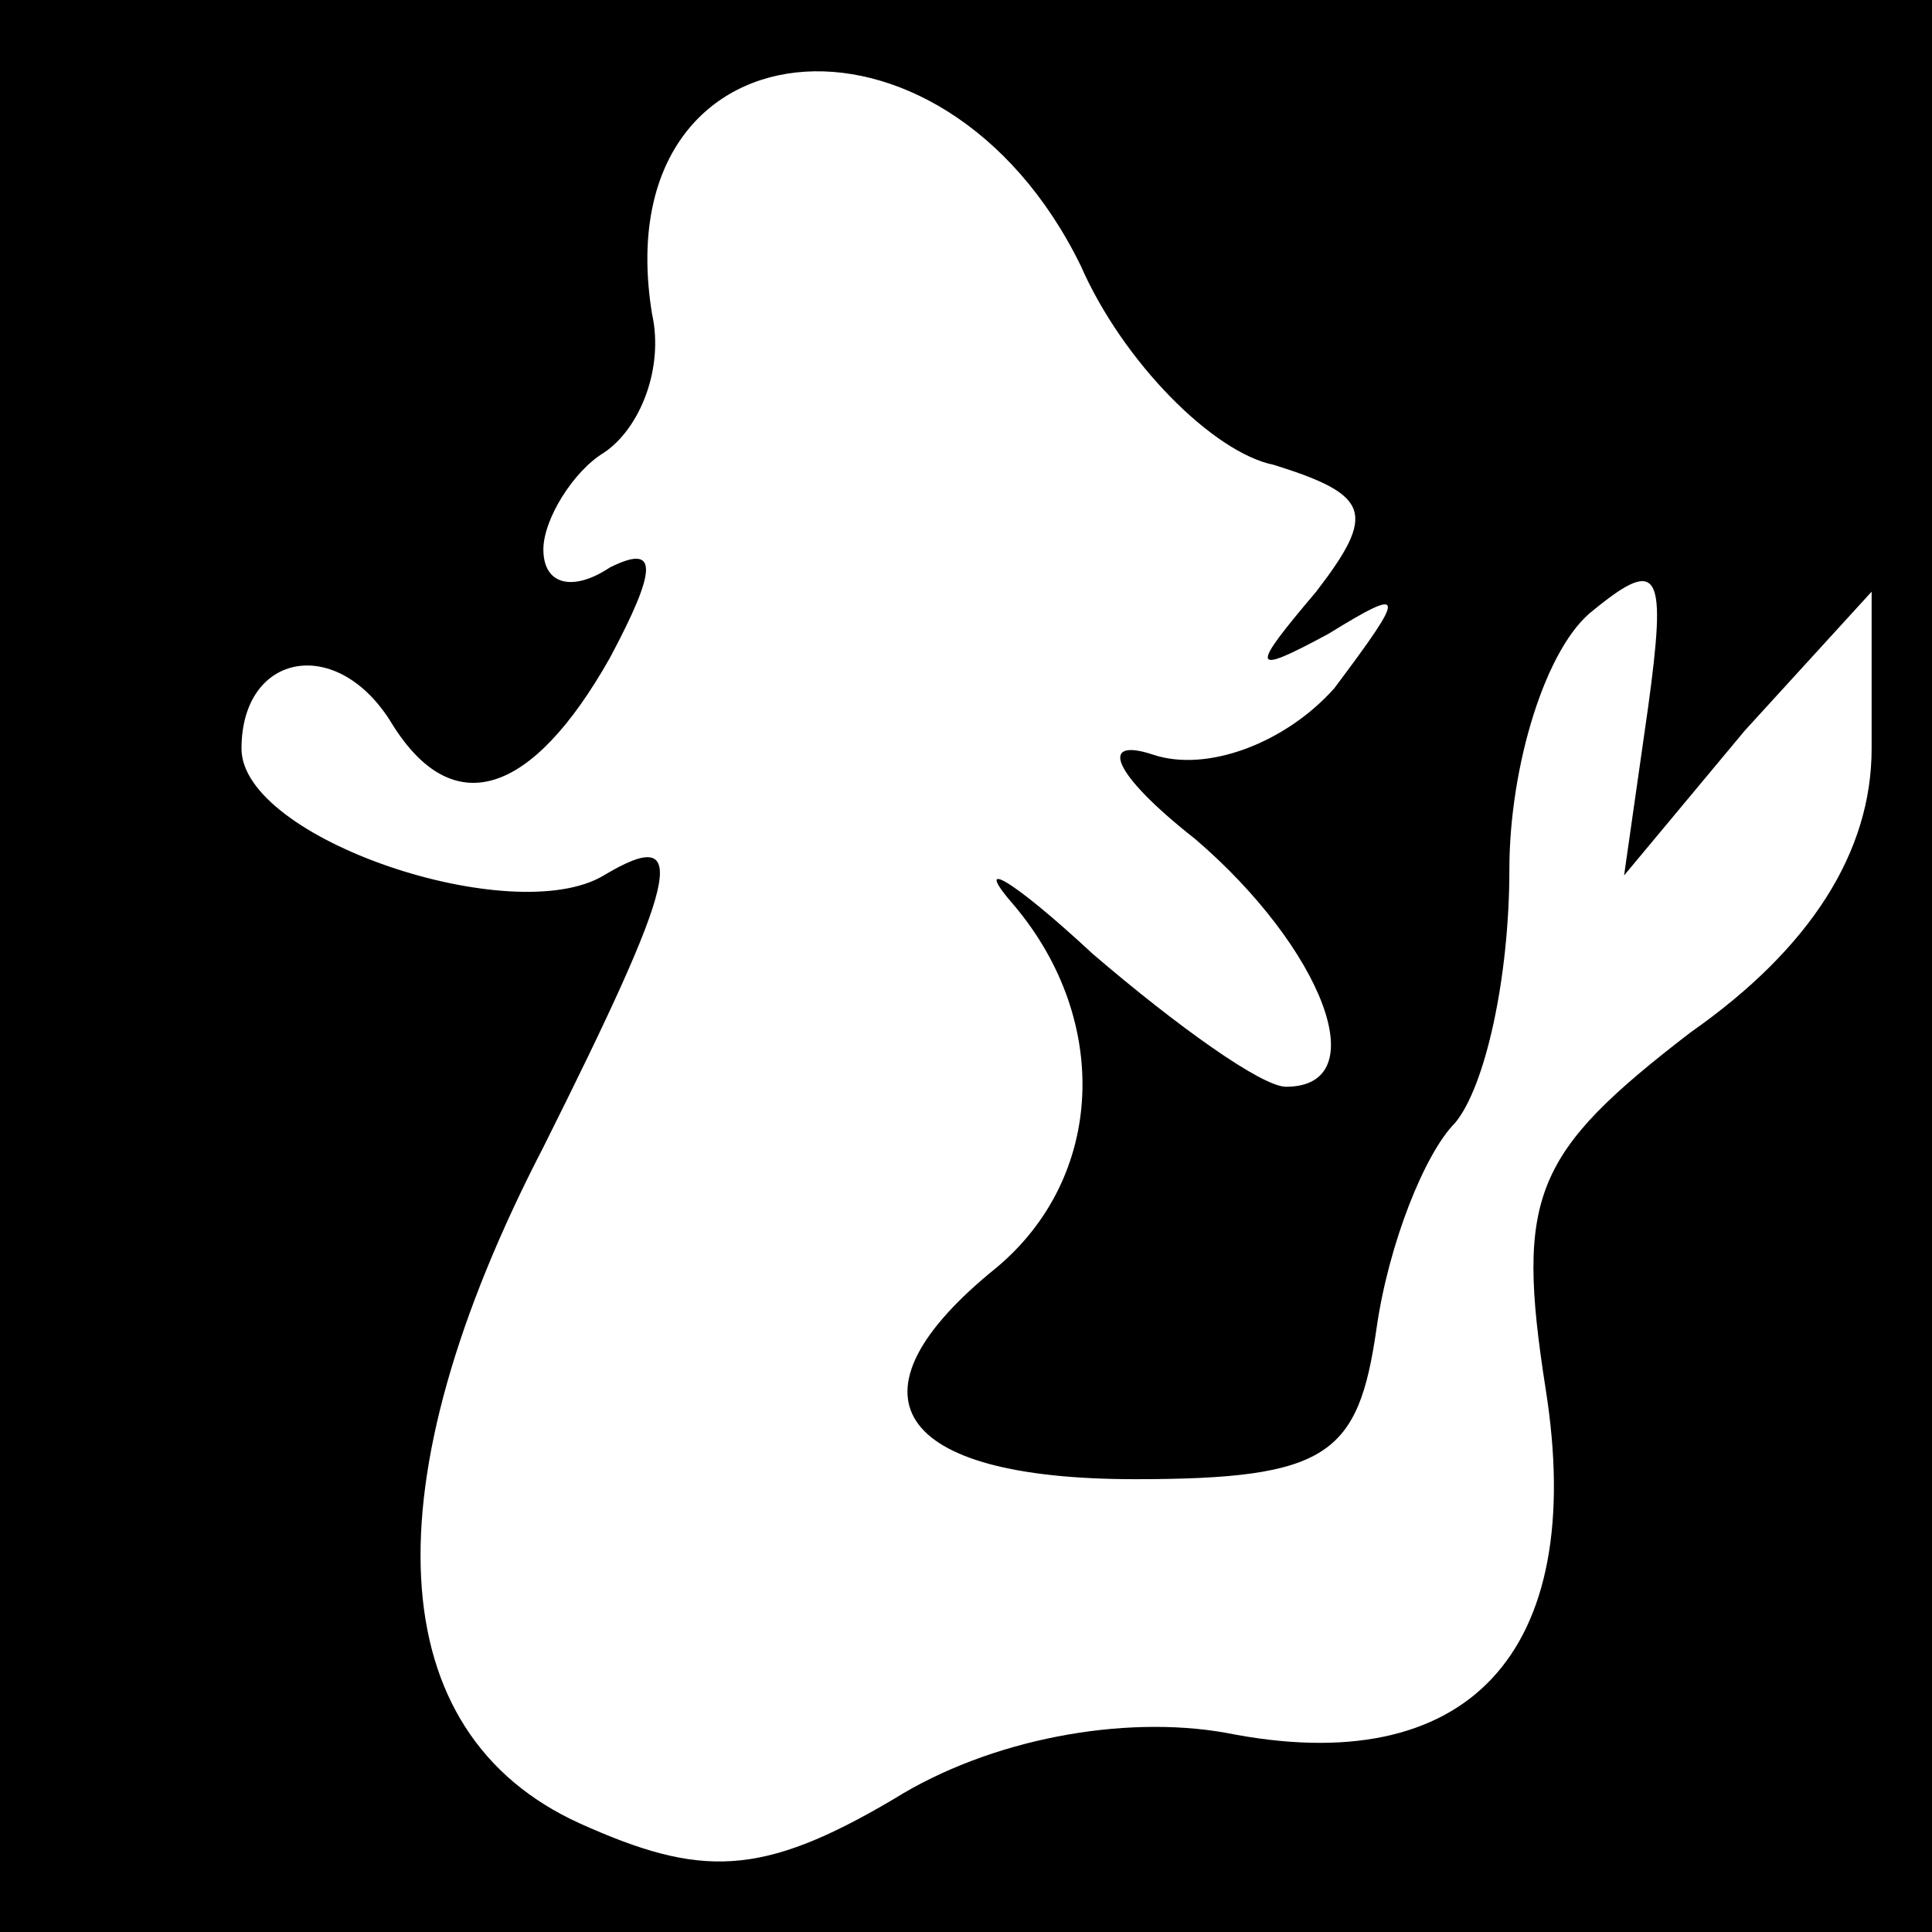 <?xml version="1.0" standalone="no"?>
<!DOCTYPE svg PUBLIC "-//W3C//DTD SVG 20010904//EN"
 "http://www.w3.org/TR/2001/REC-SVG-20010904/DTD/svg10.dtd">
<svg version="1.0" xmlns="http://www.w3.org/2000/svg"
 width="32pt" height="32pt" viewBox="0 0 32 32"
 preserveAspectRatio="xMidYMid meet">
<rect x="0" y="0" width="32" height="32" fill="#808080" stroke="none"/>
<g transform="translate(0,32) scale(0.1,-0.1)"
fill="#000000" stroke="none">
<path fill="#000000" stroke="none" d="M0 160 l0 -160 160 0 160 0 0 160 0
160 -160 0 -160 0 0 -160z"/>
<path fill="#ffffff" stroke="none" d="M179 276 c7 -16 22 -31 32 -33 16 -5
17 -8 7 -21 -11 -13 -11 -14 2 -7 13 8 13 7 1 -9 -8 -9 -21 -14 -30 -11 -9 3
-7 -3 7 -14 21 -18 30 -41 15 -41 -4 0 -18 10 -32 22 -14 13 -20 16 -13 8 16
-19 15 -45 -3 -60 -26 -21 -17 -35 23 -35 32 0 37 4 40 25 2 14 8 29 13 34 5
6 9 24 9 42 0 17 6 37 14 43 11 9 12 6 9 -16 l-4 -28 20 24 21 23 0 -26 c0
-17 -10 -33 -30 -47 -26 -20 -29 -27 -24 -59 7 -44 -13 -65 -53 -57 -17 3 -39
-1 -55 -11 -22 -13 -32 -13 -52 -4 -33 15 -35 56 -6 112 22 44 25 54 10 45
-15 -9 -60 6 -60 21 0 16 16 19 25 4 10 -16 23 -12 36 11 8 15 8 19 0 15 -6
-4 -11 -3 -11 3 0 5 5 13 10 16 6 4 10 14 8 23 -8 49 48 55 71 8z"/>
</g>
</svg>
